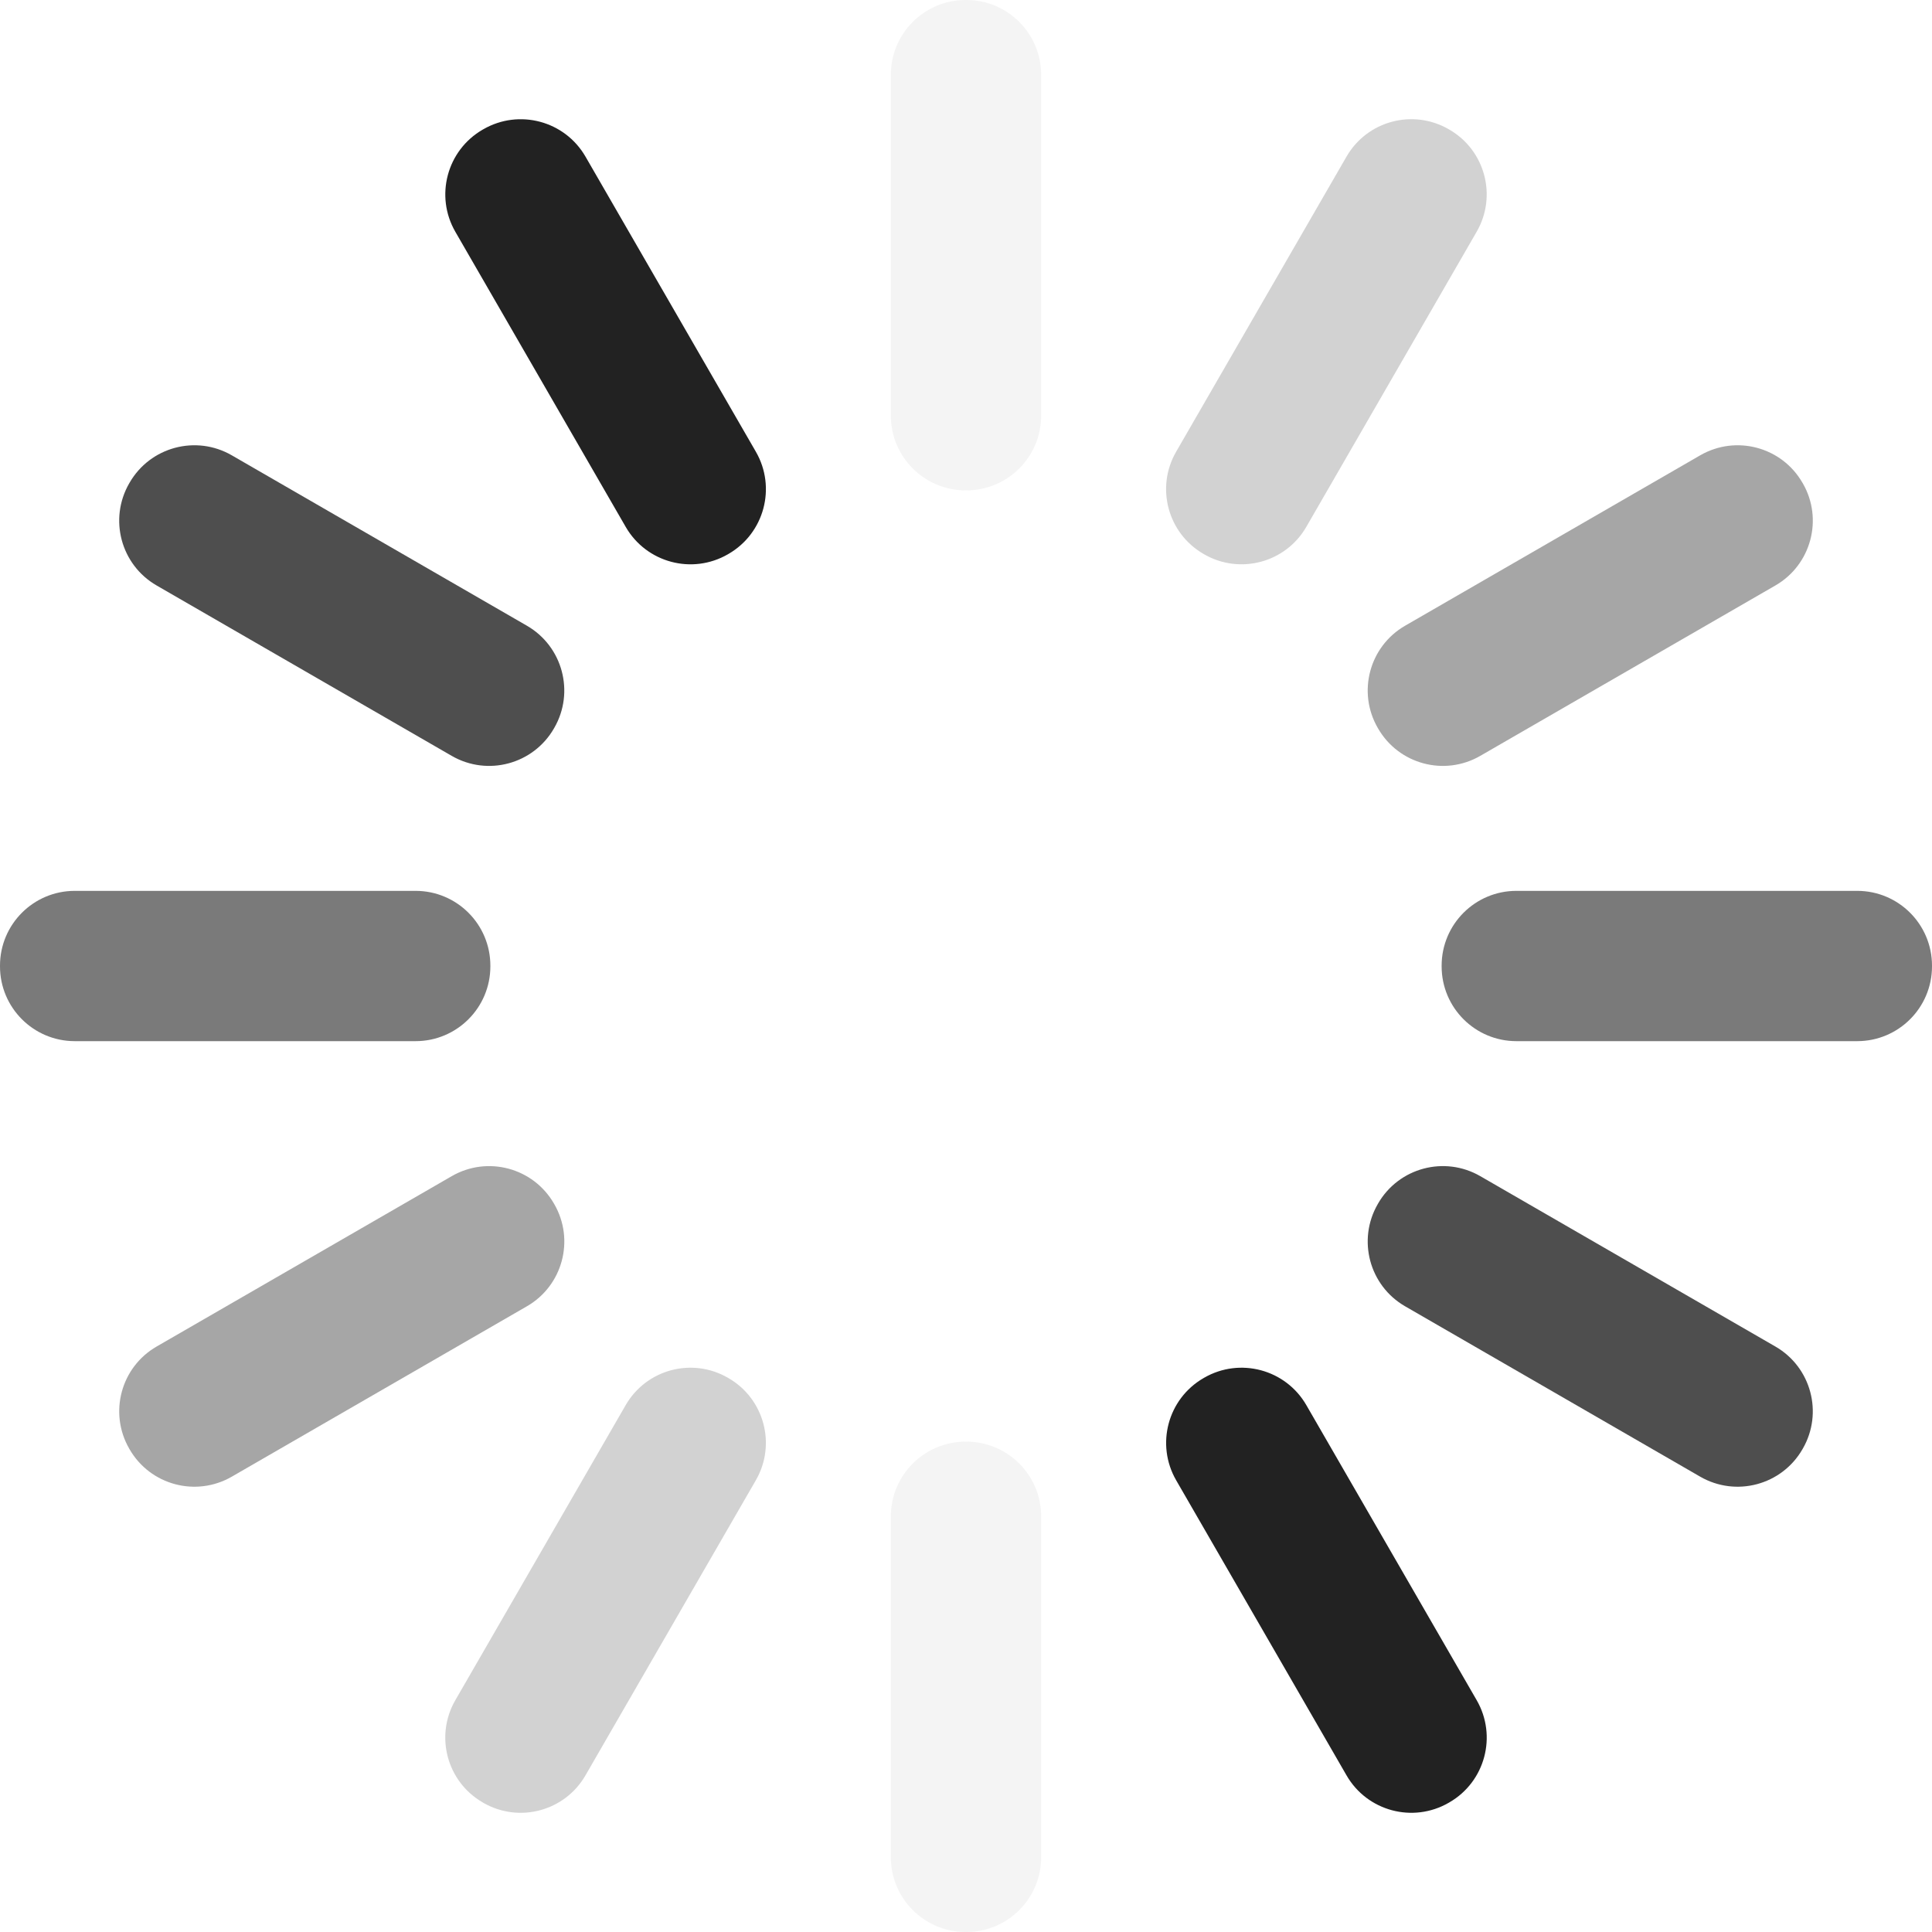 <?xml version="1.0" encoding="utf-8"?>
<!-- Generator: Adobe Illustrator 18.1.0, SVG Export Plug-In . SVG Version: 6.00 Build 0)  -->
<!DOCTYPE svg PUBLIC "-//W3C//DTD SVG 1.1//EN" "http://www.w3.org/Graphics/SVG/1.1/DTD/svg11.dtd">
<svg version="1.1" id="Your_Icon" xmlns="http://www.w3.org/2000/svg" xmlns:xlink="http://www.w3.org/1999/xlink" x="0px" y="0px"
	 viewBox="0 0 128 128" enable-background="new 0 0 128 128" xml:space="preserve">
<path opacity="0.05" fill="#222222" d="M68.979,123.045c0,2.737-2.218,4.955-4.955,4.955h-0.047c-2.737,0-4.955-2.218-4.955-4.955
	v-22.578c0-2.738,2.218-4.955,4.955-4.955h0.047c2.737,0,4.955,2.217,4.955,4.955V123.045z"/>
<path opacity="0.05" fill="#222222" d="M68.979,27.534c0,2.737-2.218,4.955-4.955,4.955h-0.047c-2.737,0-4.955-2.218-4.955-4.955
	V4.955C59.021,2.218,61.24,0,63.976,0h0.047c2.737,0,4.955,2.218,4.955,4.955v22.579H68.979z"/>
<path opacity="0.6" fill="#222222" d="M4.955,68.979C2.218,68.979,0,66.76,0,64.024v-0.047c0-2.737,2.218-4.955,4.955-4.955h22.578
	c2.737,0,4.955,2.218,4.955,4.955v0.047c0,2.737-2.218,4.955-4.955,4.955H4.955z"/>
<path opacity="0.6" fill="#222222" d="M100.466,68.979c-2.737,0-4.954-2.218-4.954-4.955v-0.047c0-2.737,2.217-4.955,4.954-4.955
	h22.579c2.737,0,4.955,2.218,4.955,4.955v0.047c0,2.737-2.218,4.955-4.955,4.955H100.466z"/>
<path fill="#222222" d="M97.836,112.645c1.367,2.371,0.557,5.402-1.814,6.769l-0.041,0.024c-2.371,1.368-5.402,0.557-6.769-1.814
	L77.924,98.072c-1.368-2.371-0.558-5.4,1.814-6.769l0.041-0.024c2.369-1.368,5.4-0.557,6.769,1.814L97.836,112.645z"/>
<path fill="#222222" d="M50.079,29.93c1.368,2.371,0.556,5.4-1.814,6.769l-0.041,0.024c-2.371,1.368-5.4,0.557-6.769-1.814
	L30.167,15.356c-1.368-2.371-0.557-5.4,1.814-6.769l0.041-0.023c2.371-1.368,5.4-0.557,6.769,1.814L50.079,29.93z"/>
<path opacity="0.4" fill="#222222" d="M15.355,97.834c-2.371,1.368-5.4,0.557-6.769-1.814L8.563,95.98
	c-1.368-2.371-0.557-5.402,1.814-6.769L29.93,77.923c2.371-1.368,5.4-0.558,6.769,1.814l0.024,0.041
	c1.368,2.369,0.557,5.399-1.814,6.767L15.355,97.834z"/>
<path opacity="0.4" fill="#222222" d="M98.07,50.079c-2.371,1.368-5.399,0.557-6.767-1.814l-0.024-0.041
	c-1.368-2.371-0.558-5.4,1.814-6.769l19.552-11.29c2.371-1.368,5.402-0.557,6.769,1.814l0.026,0.041
	c1.367,2.371,0.556,5.4-1.815,6.769L98.07,50.079z"/>
<path opacity="0.8" fill="#222222" d="M117.624,89.211c2.371,1.367,3.182,4.399,1.814,6.769l-0.024,0.041
	c-1.367,2.369-4.399,3.181-6.769,1.814L93.093,86.546c-2.371-1.368-3.182-4.399-1.814-6.769l0.023-0.042
	c1.368-2.371,4.401-3.181,6.77-1.812L117.624,89.211z"/>
<path opacity="0.8" fill="#222222" d="M34.908,41.455c2.369,1.368,3.181,4.399,1.814,6.769l-0.024,0.041
	c-1.368,2.371-4.398,3.182-6.769,1.814l-19.553-11.29c-2.371-1.368-3.182-4.398-1.814-6.769l0.024-0.041
	c1.368-2.371,4.398-3.182,6.769-1.814L34.908,41.455z"/>
<path opacity="0.2" fill="#222222" d="M38.788,117.624c-1.367,2.371-4.398,3.182-6.769,1.815l-0.04-0.026
	c-2.371-1.367-3.182-4.399-1.814-6.767l11.288-19.553c1.368-2.371,4.399-3.182,6.769-1.814l0.041,0.024
	c2.371,1.368,3.182,4.399,1.814,6.767L38.788,117.624z"/>
<path opacity="0.2" fill="#222222" d="M86.545,34.908c-1.368,2.371-4.399,3.181-6.769,1.814l-0.04-0.024
	c-2.372-1.368-3.183-4.398-1.814-6.769L89.21,10.376c1.368-2.371,4.401-3.182,6.769-1.814l0.042,0.023
	c2.369,1.368,3.181,4.399,1.812,6.769L86.545,34.908z"/>
</svg>
